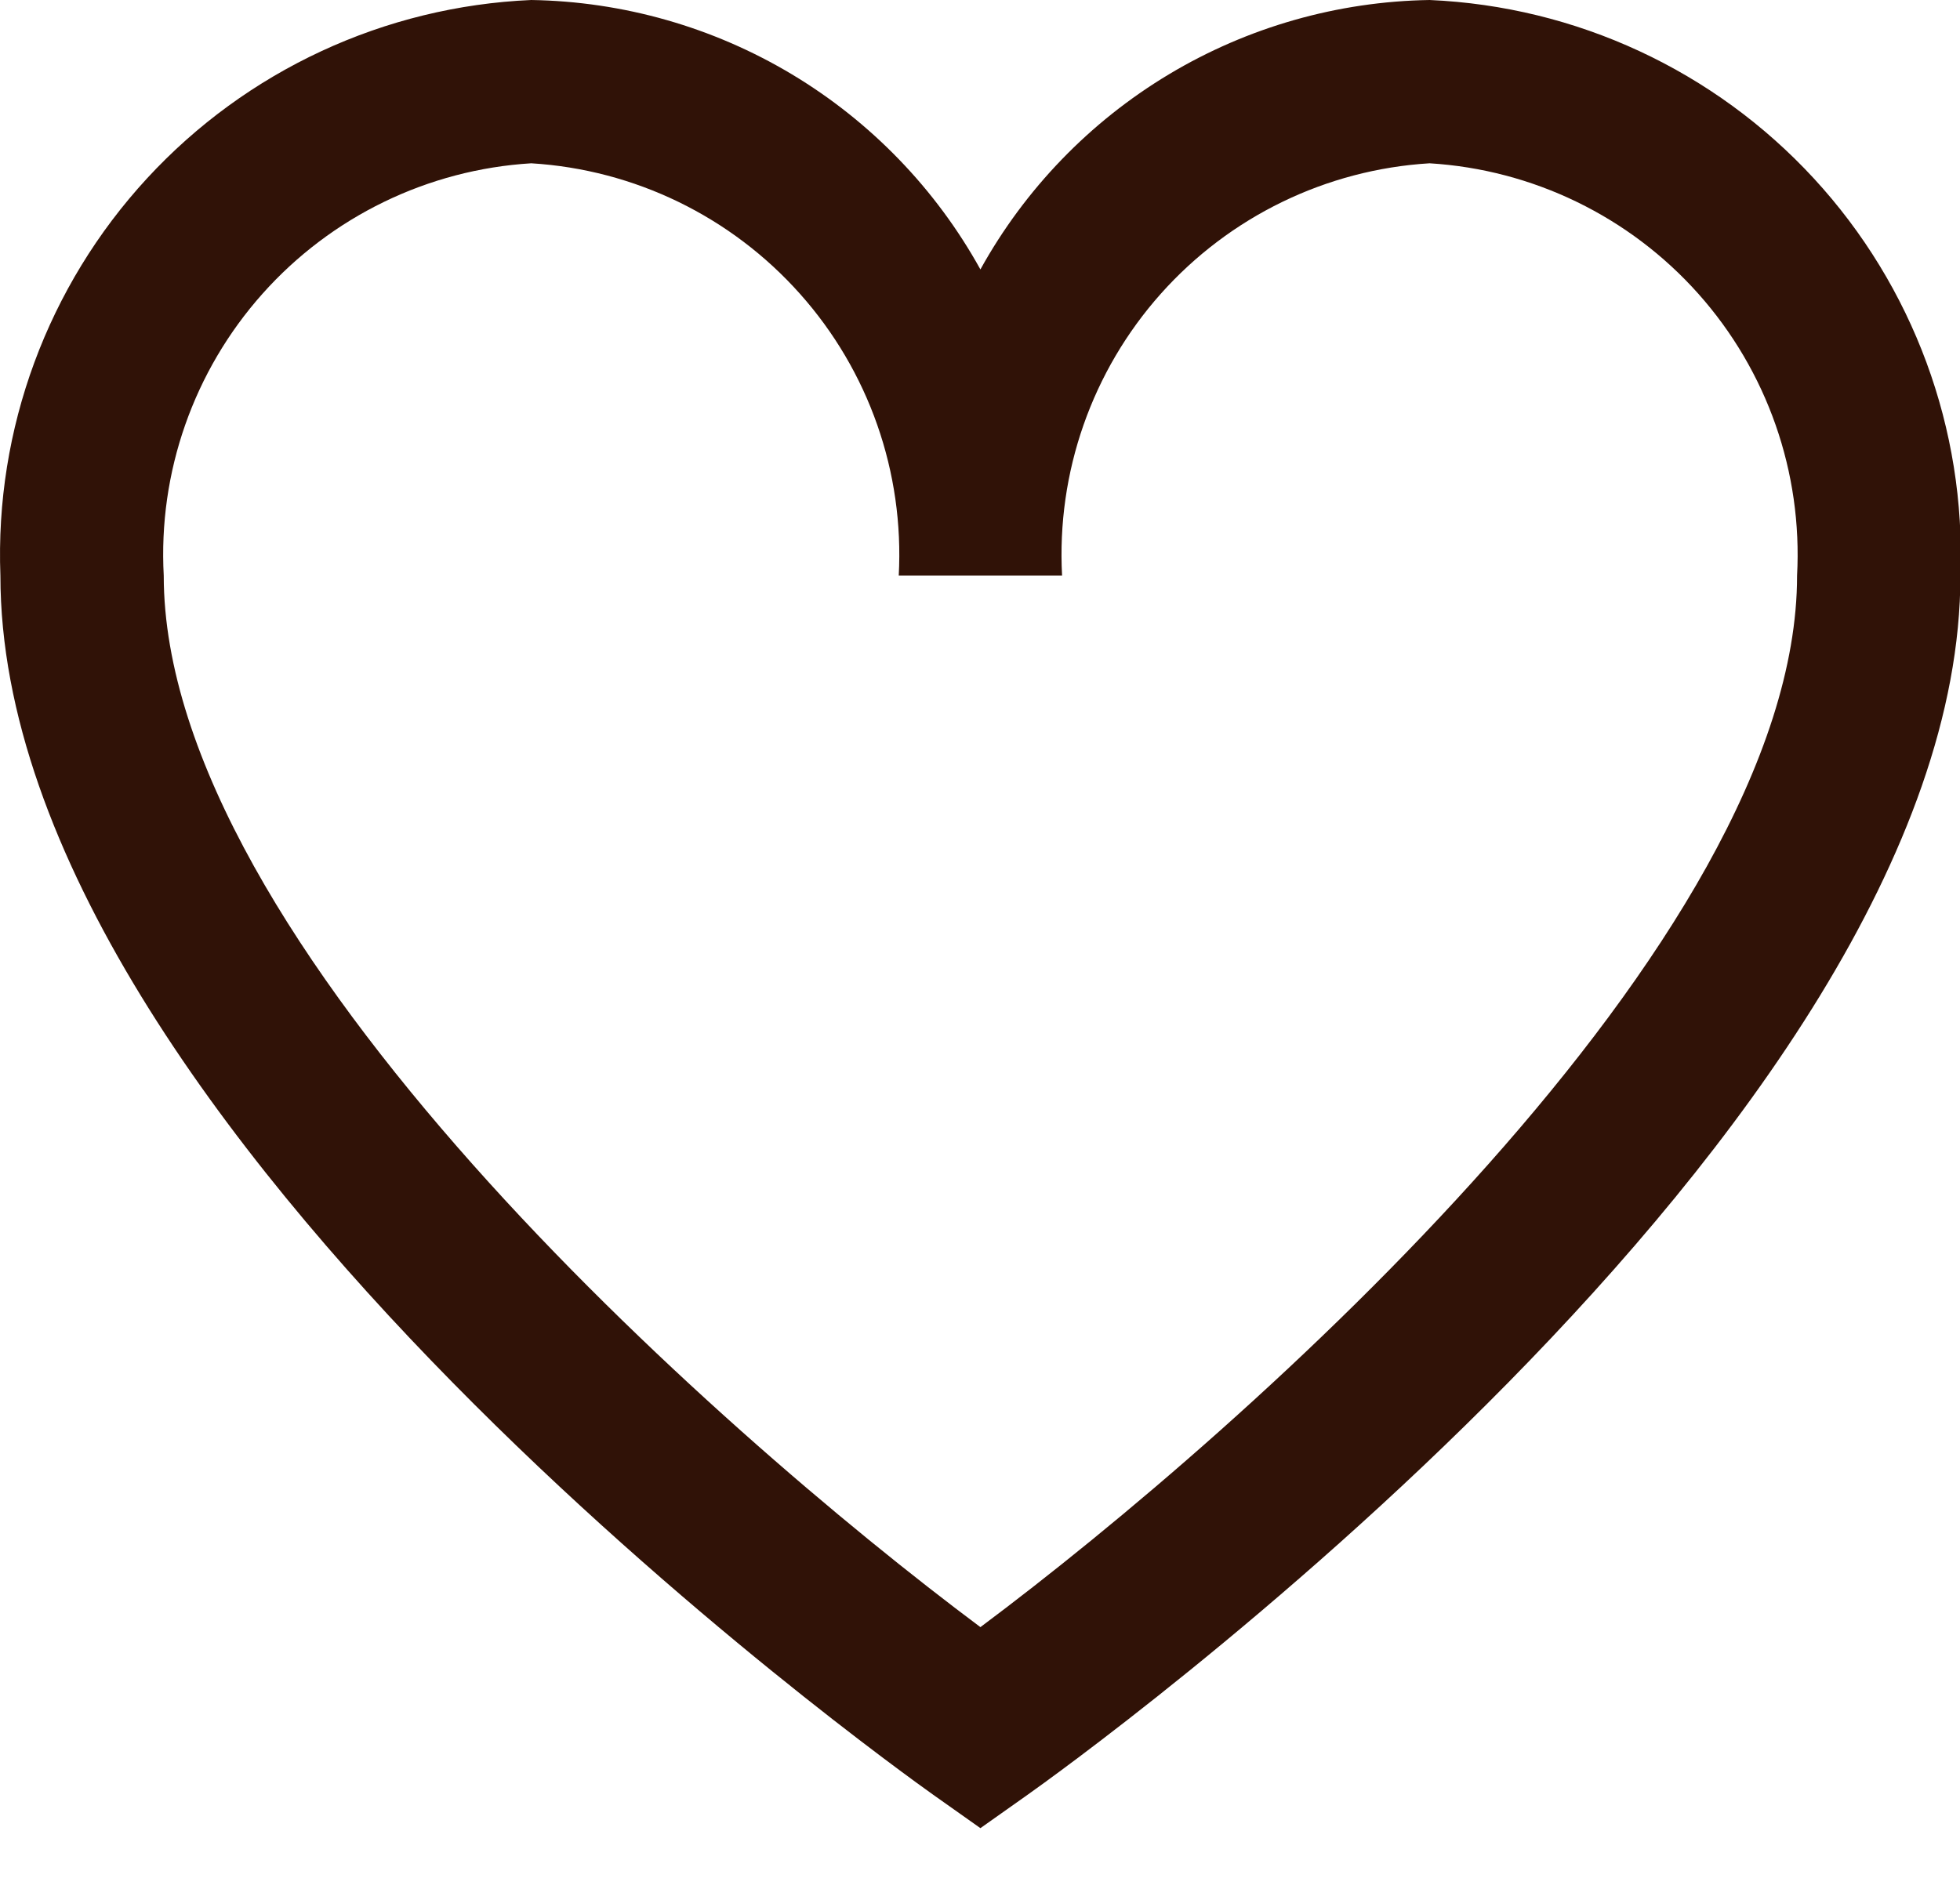 <svg width="24" height="23" viewBox="0 0 24 23" fill="none" xmlns="http://www.w3.org/2000/svg">
<path d="M17.505 0C16.379 0.018 15.277 0.332 14.312 0.911C13.346 1.491 12.55 2.315 12.005 3.3C11.46 2.315 10.664 1.491 9.698 0.911C8.732 0.332 7.631 0.018 6.505 0C4.71 0.078 3.019 0.863 1.801 2.184C0.583 3.505 -0.063 5.255 0.005 7.05C0.005 13.825 10.961 21.65 11.427 21.982L12.005 22.391L12.583 21.982C13.049 21.652 24.005 13.825 24.005 7.05C24.073 5.255 23.427 3.505 22.209 2.184C20.991 0.863 19.3 0.078 17.505 0ZM12.005 19.929C8.752 17.499 2.005 11.529 2.005 7.05C1.936 5.785 2.371 4.544 3.214 3.598C4.057 2.652 5.24 2.077 6.505 2C7.77 2.077 8.952 2.652 9.795 3.598C10.639 4.544 11.073 5.785 11.005 7.05H13.005C12.937 5.785 13.371 4.544 14.214 3.598C15.057 2.652 16.24 2.077 17.505 2C18.77 2.077 19.953 2.652 20.796 3.598C21.639 4.544 22.073 5.785 22.005 7.05C22.005 11.531 15.258 17.499 12.005 19.929Z" fill="#301207"/>
</svg>
